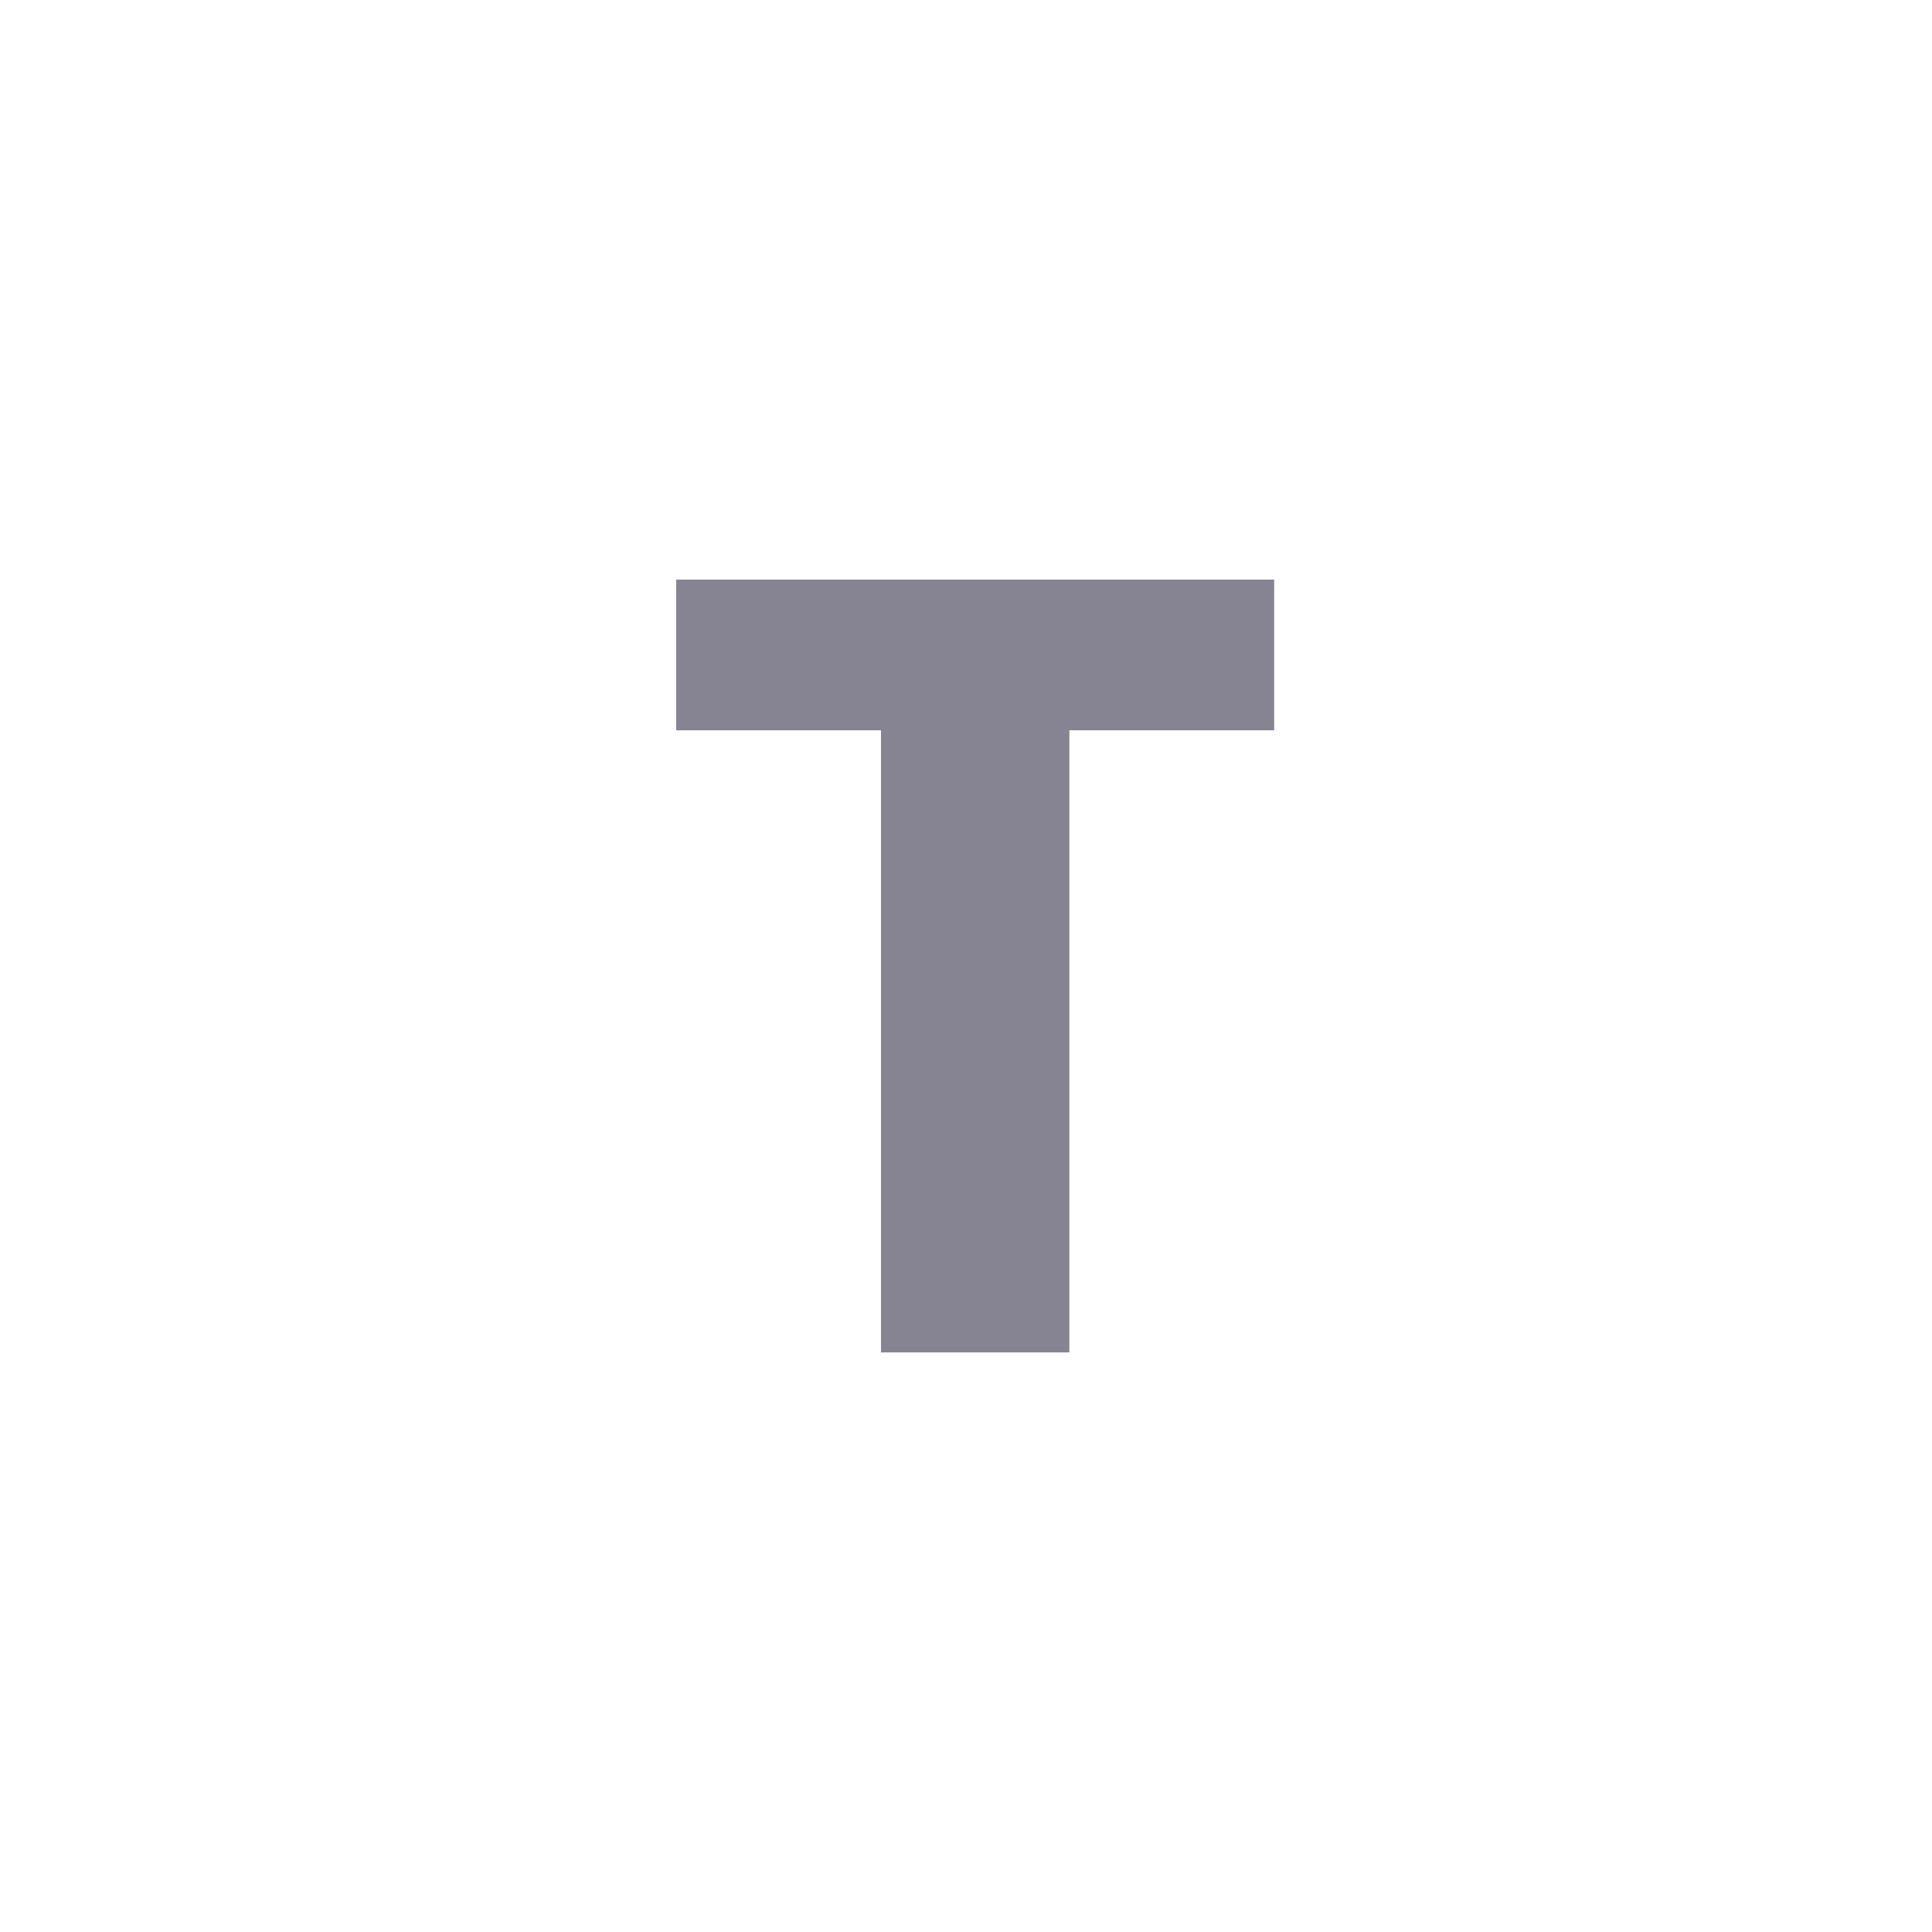 <svg xmlns="http://www.w3.org/2000/svg" viewBox="0 0 40 40"><defs><style>.a{fill:none;}.b{fill:#868493;}</style></defs><g transform="translate(-647 -432)"><rect class="a" width="40" height="40" transform="translate(647 432)"/><g transform="translate(661 444)"><path class="b" d="M0,0H12.38V3.12H8.14V16H4.24V3.12H0Z"/></g></g></svg>